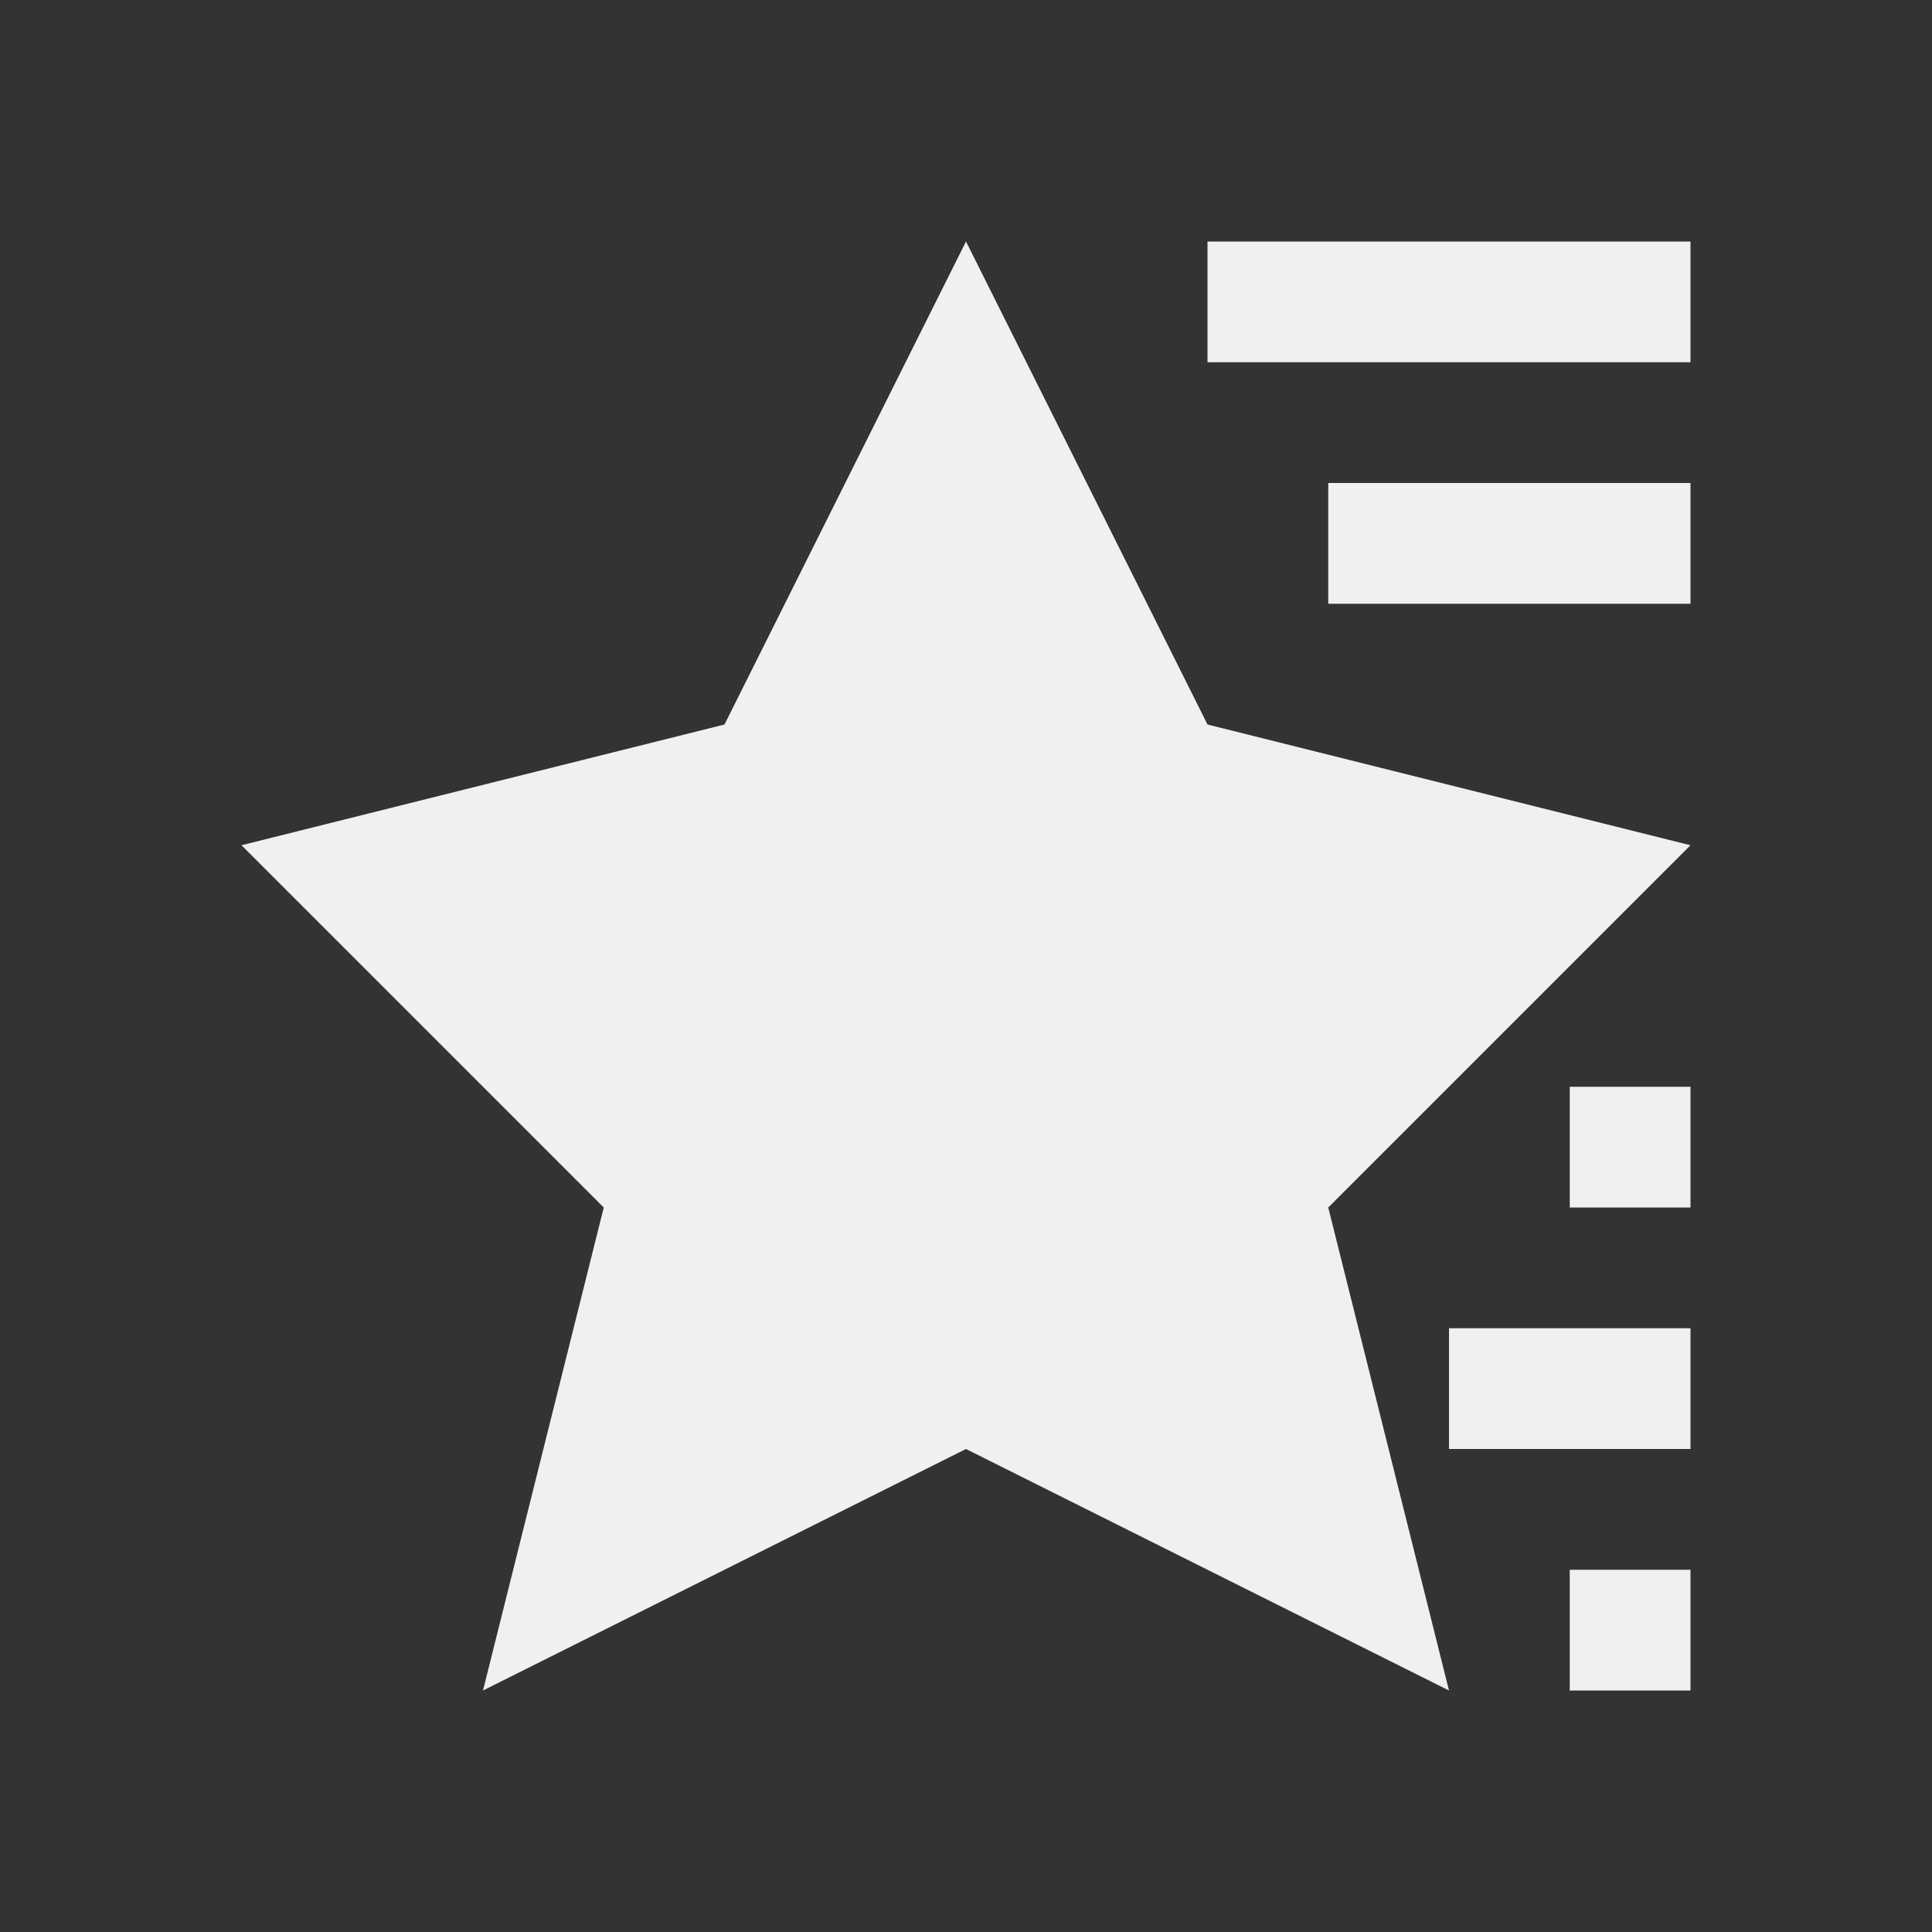 <svg viewBox="0 0 16 16" xmlns="http://www.w3.org/2000/svg"><rect x="0" y="0" width="16" height="16" fill="#333333" stroke="none"/><path d="m8 2-2 4-4 1 3 3-1 4 4-2 4 2-1-4 3-3-4-1zm2 0v1h4v-1zm1 2v1h3v-1zm2 5v1h1v-1zm-1 2v1h2v-1zm1 2v1h1v-1z" fill="#eff0f1"/></svg>